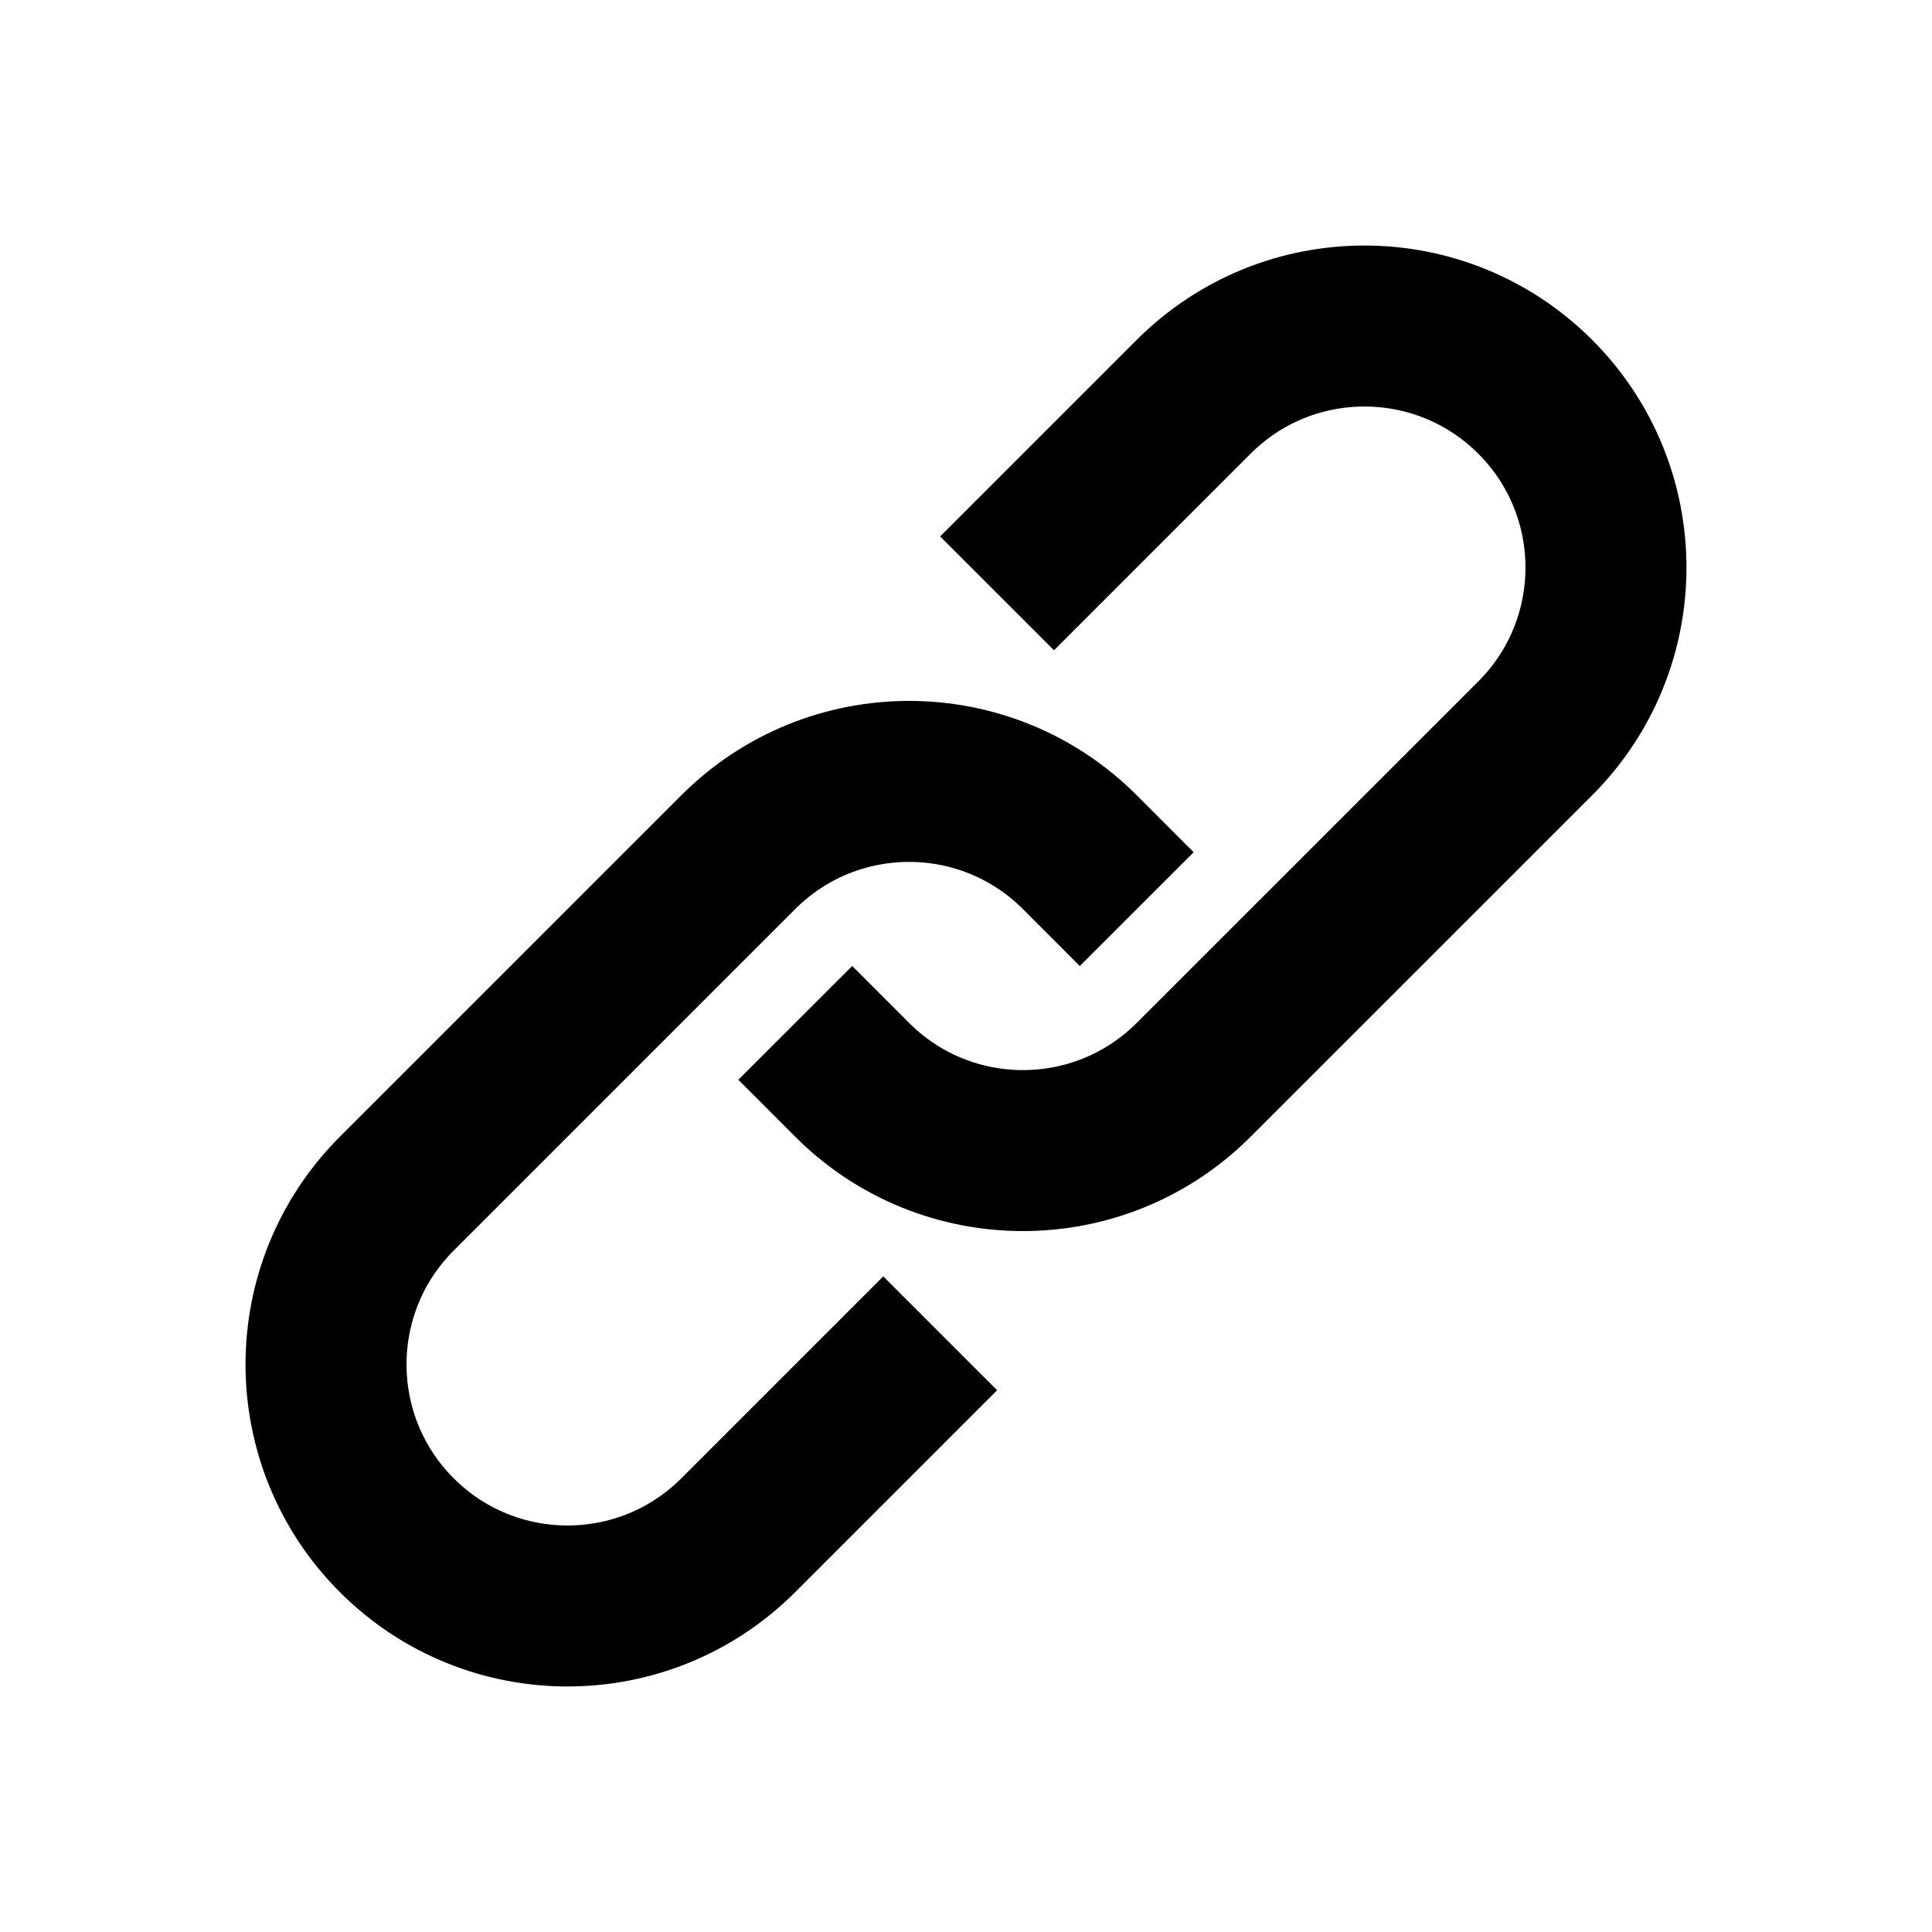 <svg width="24" height="24" viewBox="0 0 24 24" fill="none" xmlns="http://www.w3.org/2000/svg">
<path d="M10.586 13.414V13.414C11.757 14.586 13.657 14.586 14.828 13.414L19.071 9.172C20.243 8 20.243 6.101 19.071 4.929V4.929C17.899 3.757 16 3.757 14.828 4.929L13.093 6.664" stroke="black" stroke-width="2" stroke-linecap="square"/>
<path d="M13.414 10.586V10.586C12.243 9.414 10.343 9.414 9.171 10.586L4.929 14.828C3.757 16 3.757 17.899 4.929 19.071V19.071C6.1 20.243 8 20.243 9.171 19.071L10.972 17.27" stroke="black" stroke-width="2" stroke-linecap="square"/>
</svg>
